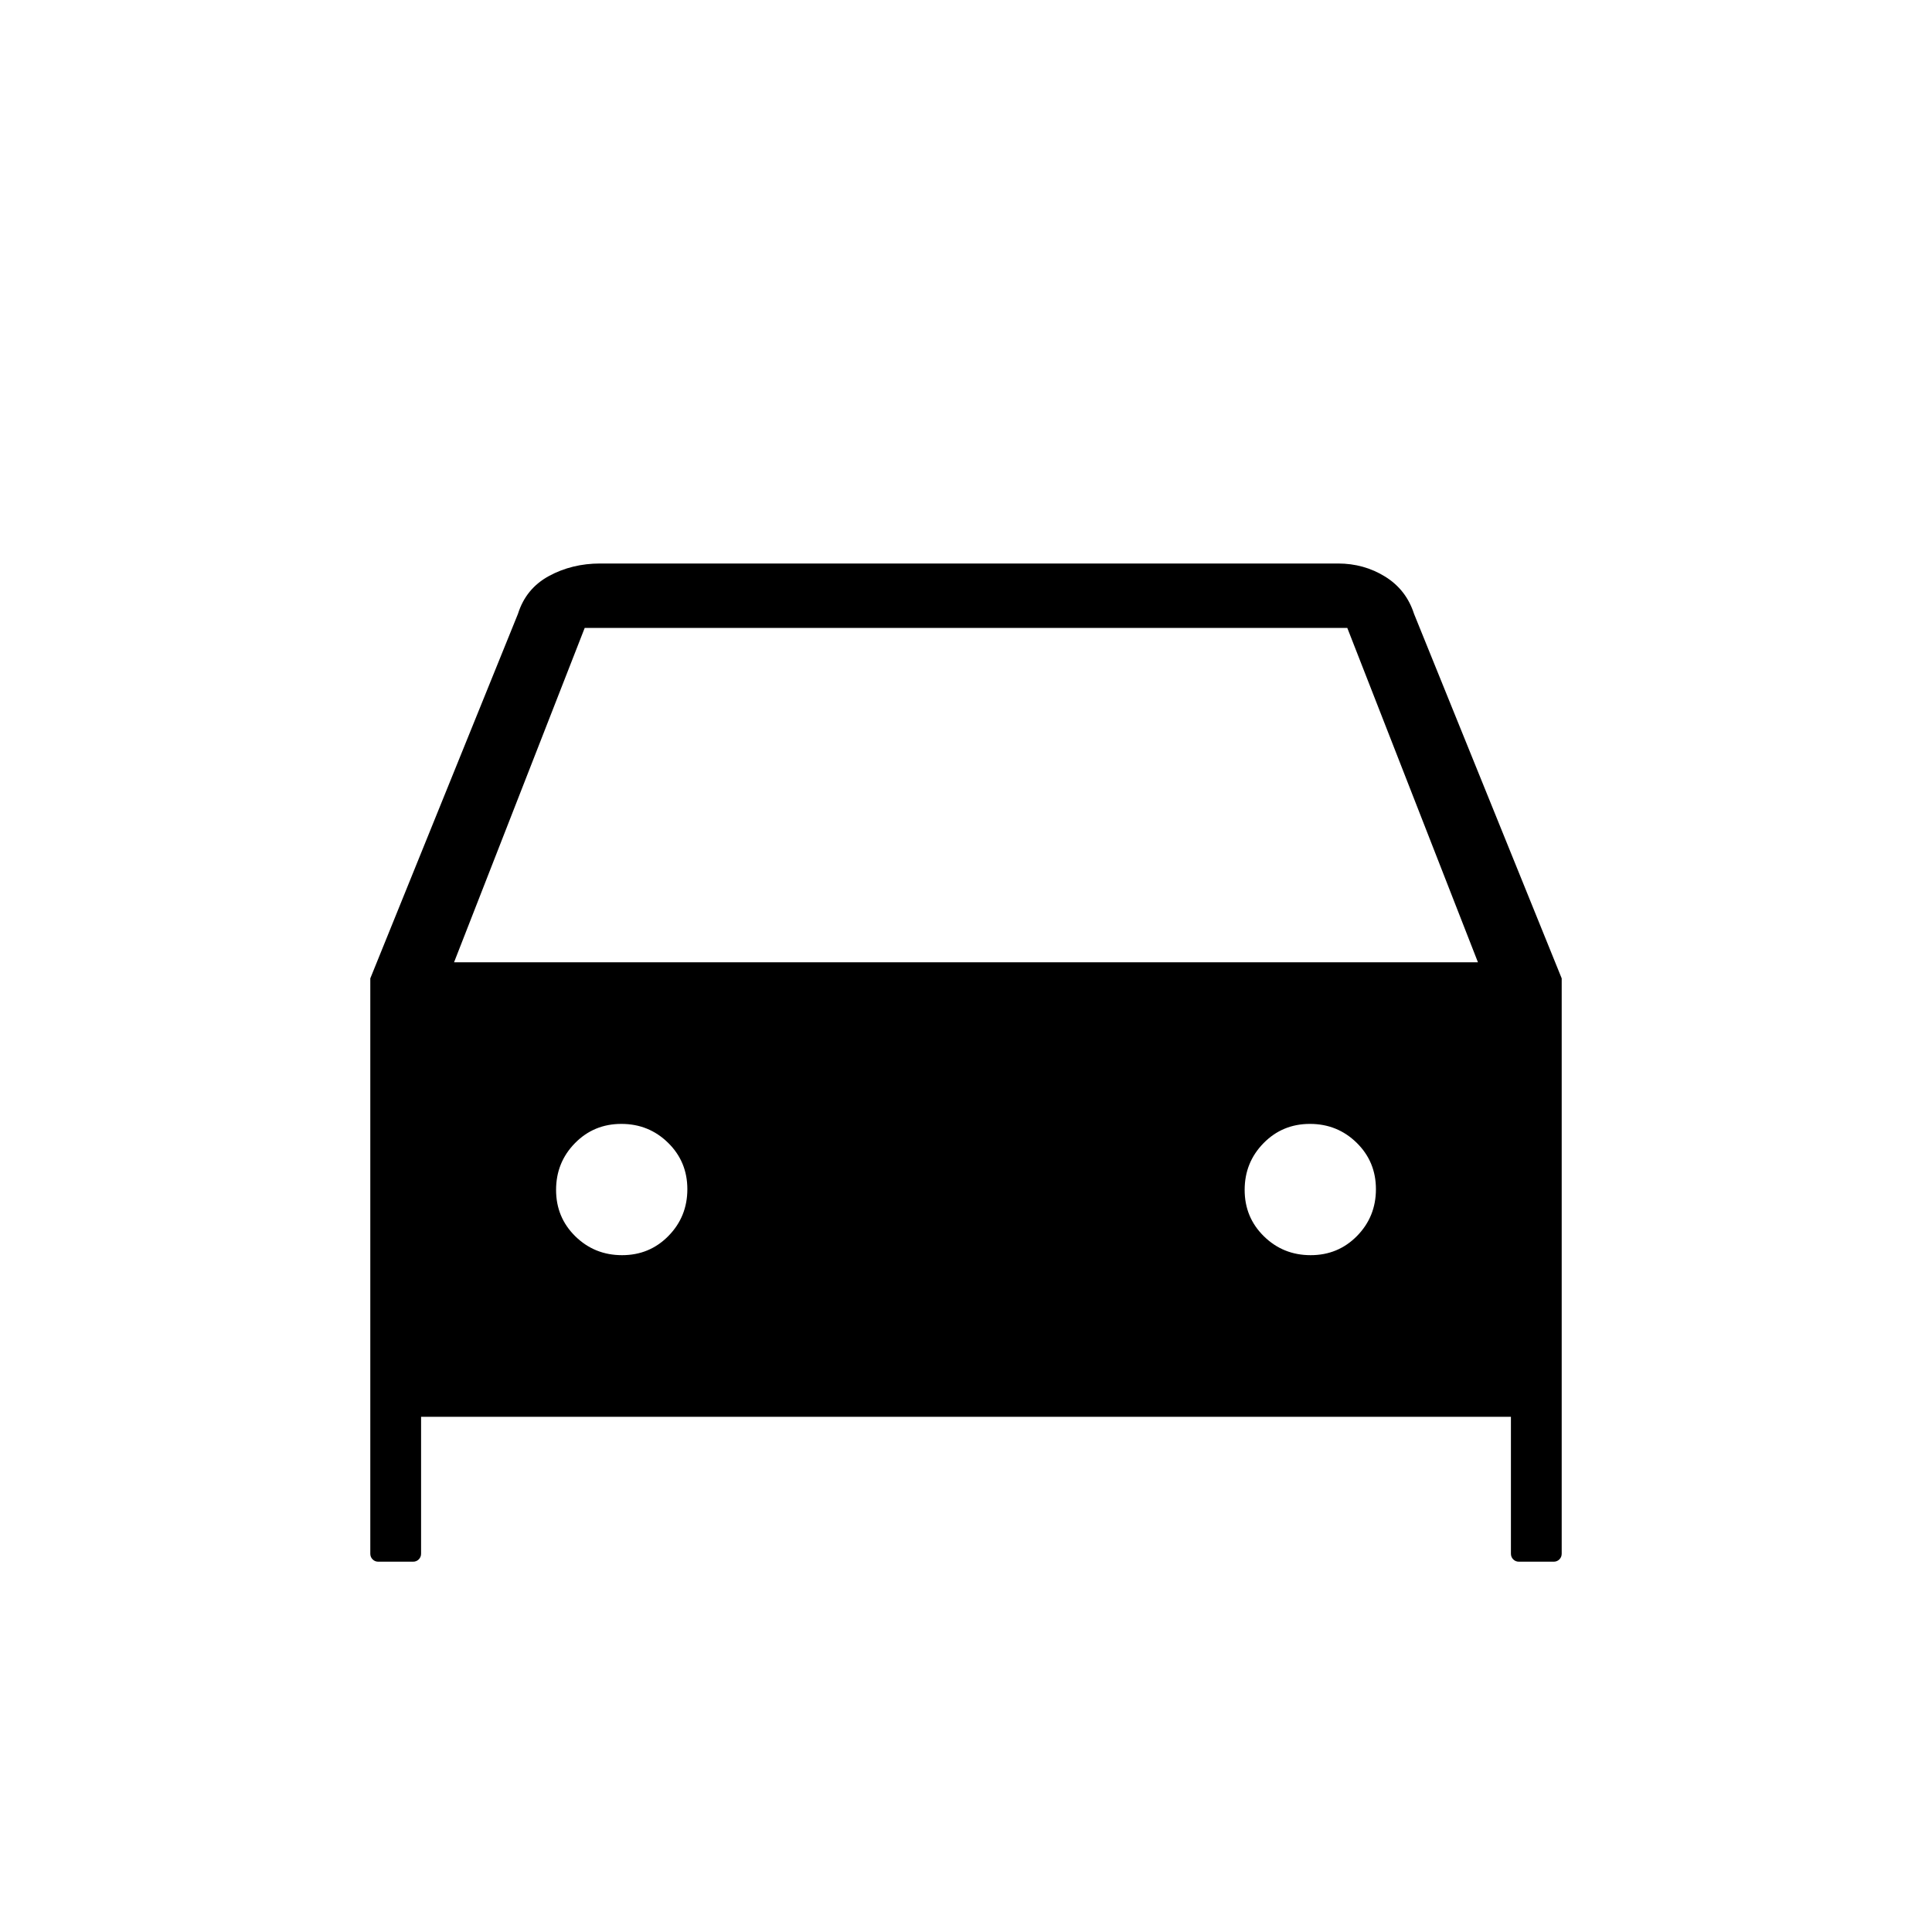 <svg xmlns="http://www.w3.org/2000/svg" height="20" viewBox="0 -960 960 960" width="20"><path d="M209.23-256v68q0 1.7-1.15 2.85-1.15 1.15-2.85 1.15H188q-1.7 0-2.85-1.15Q184-186.3 184-188v-285.85L257.38-655q3.93-12.54 15.37-18.77Q284.2-680 298.23-680h366.62q12.88 0 23.39 6.5t14.38 18.5L776-473.85V-188q0 1.7-1.15 2.85Q773.7-184 772-184h-17.23q-1.7 0-2.85-1.15-1.15-1.15-1.15-2.85v-68H209.23Zm16.39-225.85h508.76L669.46-648H290.54l-64.92 166.15Zm83.48 145.54q13.67 0 23.05-9.56 9.39-9.57 9.39-23.23 0-13.67-9.57-23.05-9.56-9.39-23.23-9.39-13.66 0-23.05 9.57-9.38 9.56-9.38 23.23 0 13.66 9.56 23.05 9.57 9.38 23.23 9.38Zm342.16 0q13.66 0 23.05-9.56 9.38-9.57 9.38-23.23 0-13.67-9.56-23.05-9.57-9.39-23.23-9.39-13.67 0-23.05 9.57-9.39 9.56-9.39 23.23 0 13.66 9.57 23.05 9.56 9.38 23.23 9.38Z"/></svg>